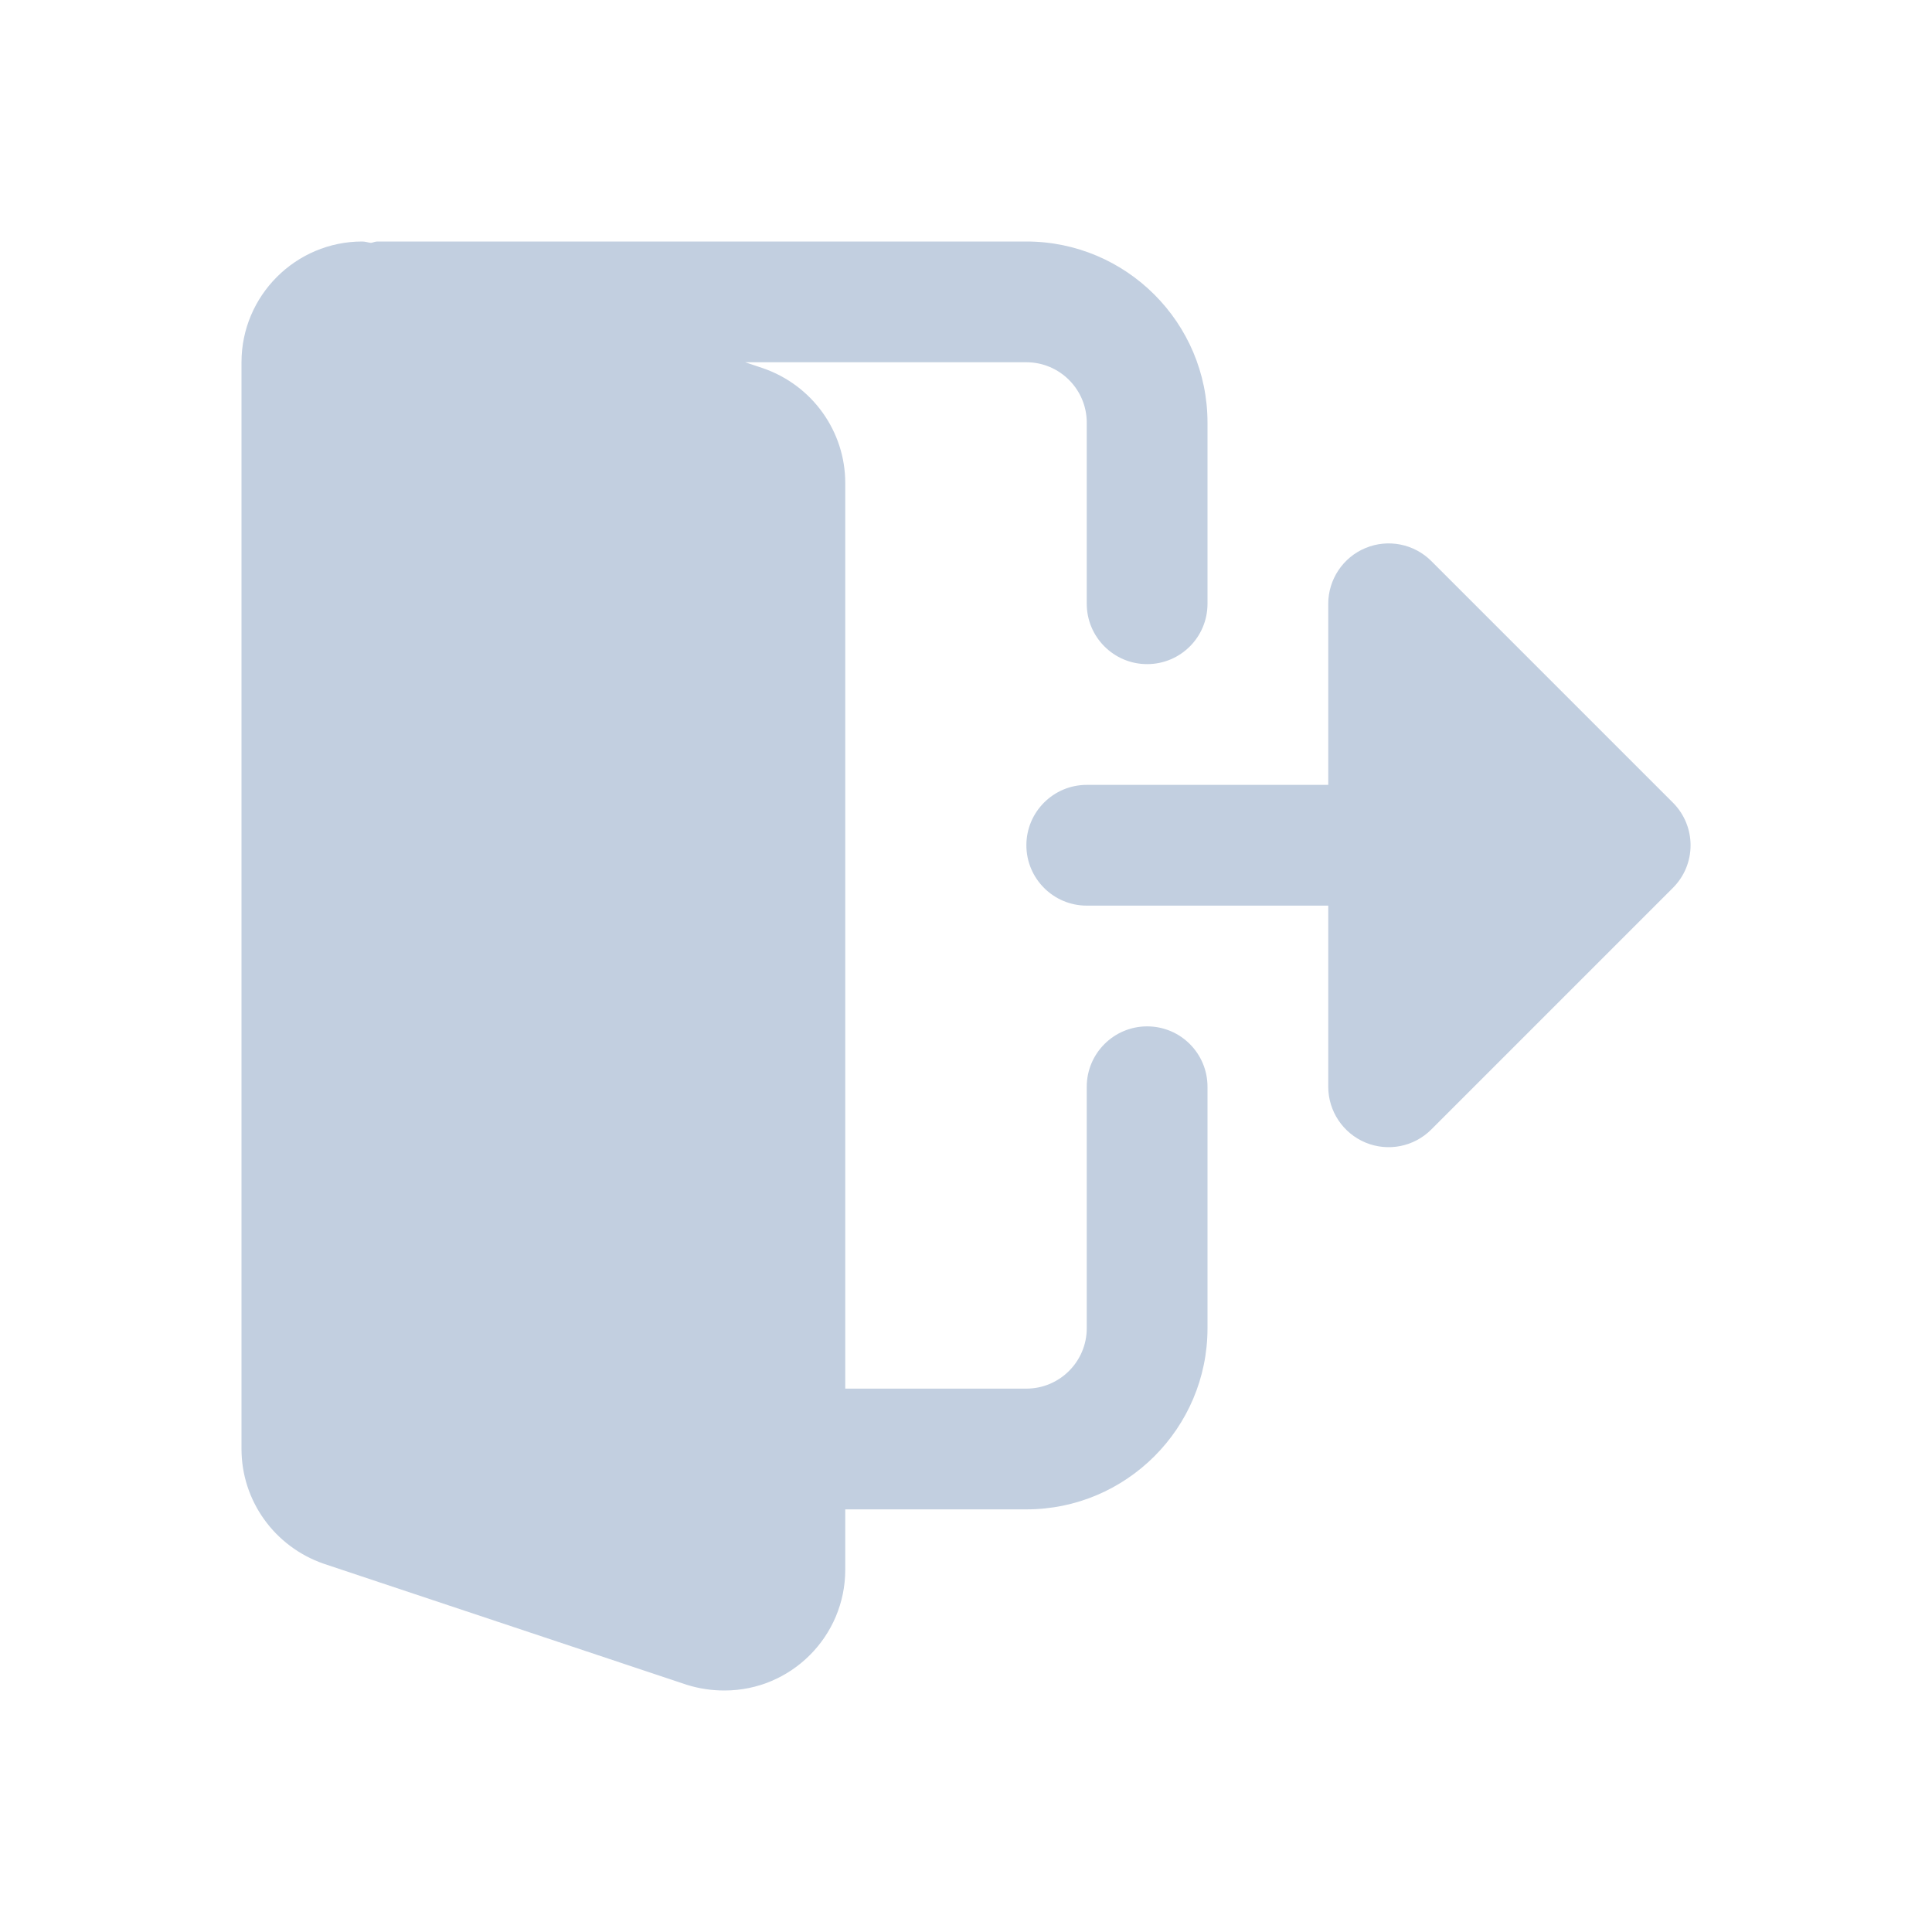 <svg width="20" height="20" viewBox="0 0 20 20" fill="none" xmlns="http://www.w3.org/2000/svg">
<path d="M11.875 10.625C11.53 10.625 11.25 10.905 11.25 11.25V13.75C11.25 14.094 10.97 14.375 10.625 14.375H8.75V5C8.75 4.466 8.41 3.989 7.899 3.812L7.714 3.75H10.625C10.97 3.75 11.25 4.031 11.25 4.375V6.25C11.25 6.595 11.53 6.875 11.875 6.875C12.221 6.875 12.5 6.595 12.5 6.25V4.375C12.5 3.341 11.659 2.5 10.625 2.5H3.907C3.883 2.5 3.863 2.511 3.84 2.514C3.81 2.511 3.781 2.5 3.75 2.5C3.061 2.5 2.5 3.061 2.5 3.75V15C2.5 15.534 2.84 16.011 3.352 16.188L7.113 17.442C7.24 17.481 7.367 17.5 7.5 17.5C8.19 17.5 8.75 16.939 8.75 16.25V15.625H10.625C11.659 15.625 12.5 14.784 12.5 13.75V11.25C12.5 10.905 12.221 10.625 11.875 10.625Z" fill="#C2CFE0"/>
<path d="M17.317 8.308L14.817 5.808C14.639 5.63 14.37 5.576 14.136 5.673C13.903 5.769 13.75 5.998 13.75 6.25V8.125H11.25C10.905 8.125 10.625 8.405 10.625 8.75C10.625 9.095 10.905 9.375 11.25 9.375H13.75V11.25C13.75 11.503 13.903 11.731 14.136 11.828C14.37 11.925 14.639 11.871 14.817 11.692L17.317 9.192C17.562 8.948 17.562 8.553 17.317 8.308Z" fill="#C2CFE0"/>
</svg>
